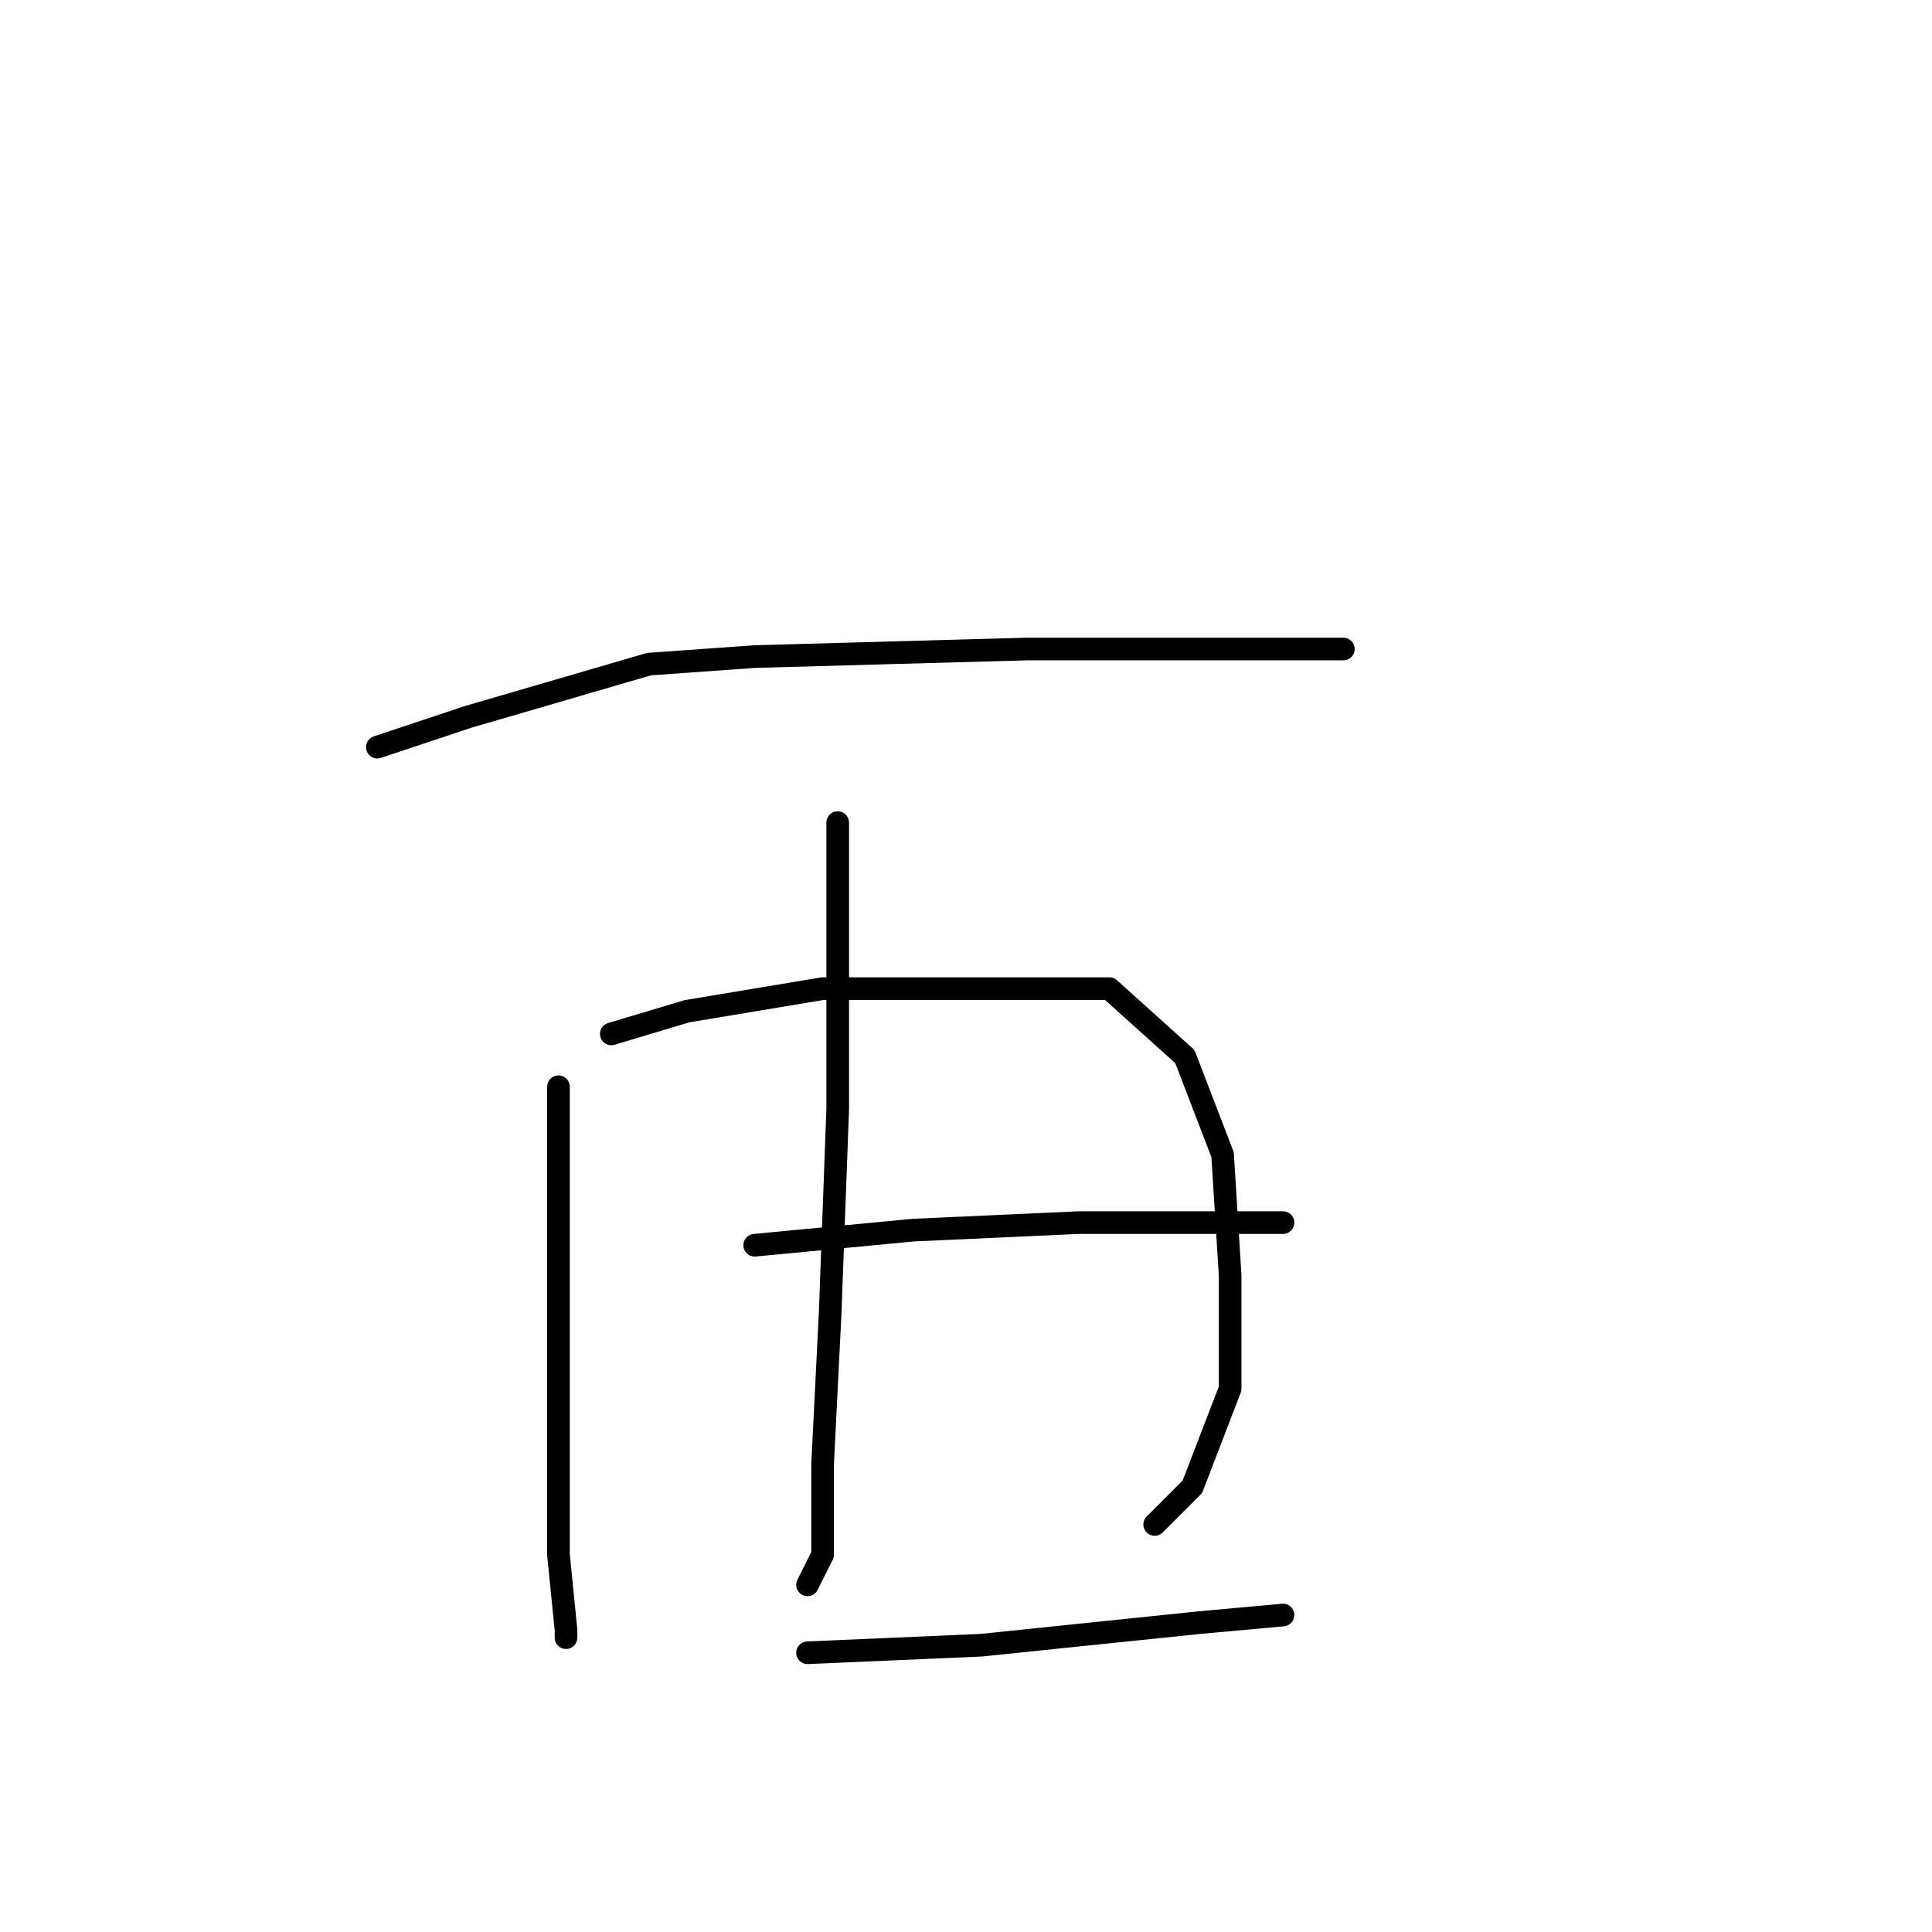 <?xml version="1.0" standalone="no"?>
    <svg width="256" height="256" xmlns="http://www.w3.org/2000/svg" version="1.1">
    <polyline stroke="black" stroke-width="3" stroke-linecap="round" fill="transparent" stroke-linejoin="round" points="50 99 62 95 86 88 100 87 136 86 159 86 173 86 178 86 178 86 " />
        <polyline stroke="black" stroke-width="3" stroke-linecap="round" fill="transparent" stroke-linejoin="round" points="111 109 111 125 111 147 110 174 109 194 109 206 107 210 107 210 " />
        <polyline stroke="black" stroke-width="3" stroke-linecap="round" fill="transparent" stroke-linejoin="round" points="74 144 74 152 74 168 74 187 74 206 75 216 75 217 75 217 " />
        <polyline stroke="black" stroke-width="3" stroke-linecap="round" fill="transparent" stroke-linejoin="round" points="81 137 91 134 109 131 129 131 147 131 157 140 162 153 163 169 163 184 158 197 153 202 153 202 " />
        <polyline stroke="black" stroke-width="3" stroke-linecap="round" fill="transparent" stroke-linejoin="round" points="100 165 121 163 143 162 163 162 170 162 170 162 " />
        <polyline stroke="black" stroke-width="3" stroke-linecap="round" fill="transparent" stroke-linejoin="round" points="107 219 130 218 159 215 170 214 170 214 " />
        </svg>